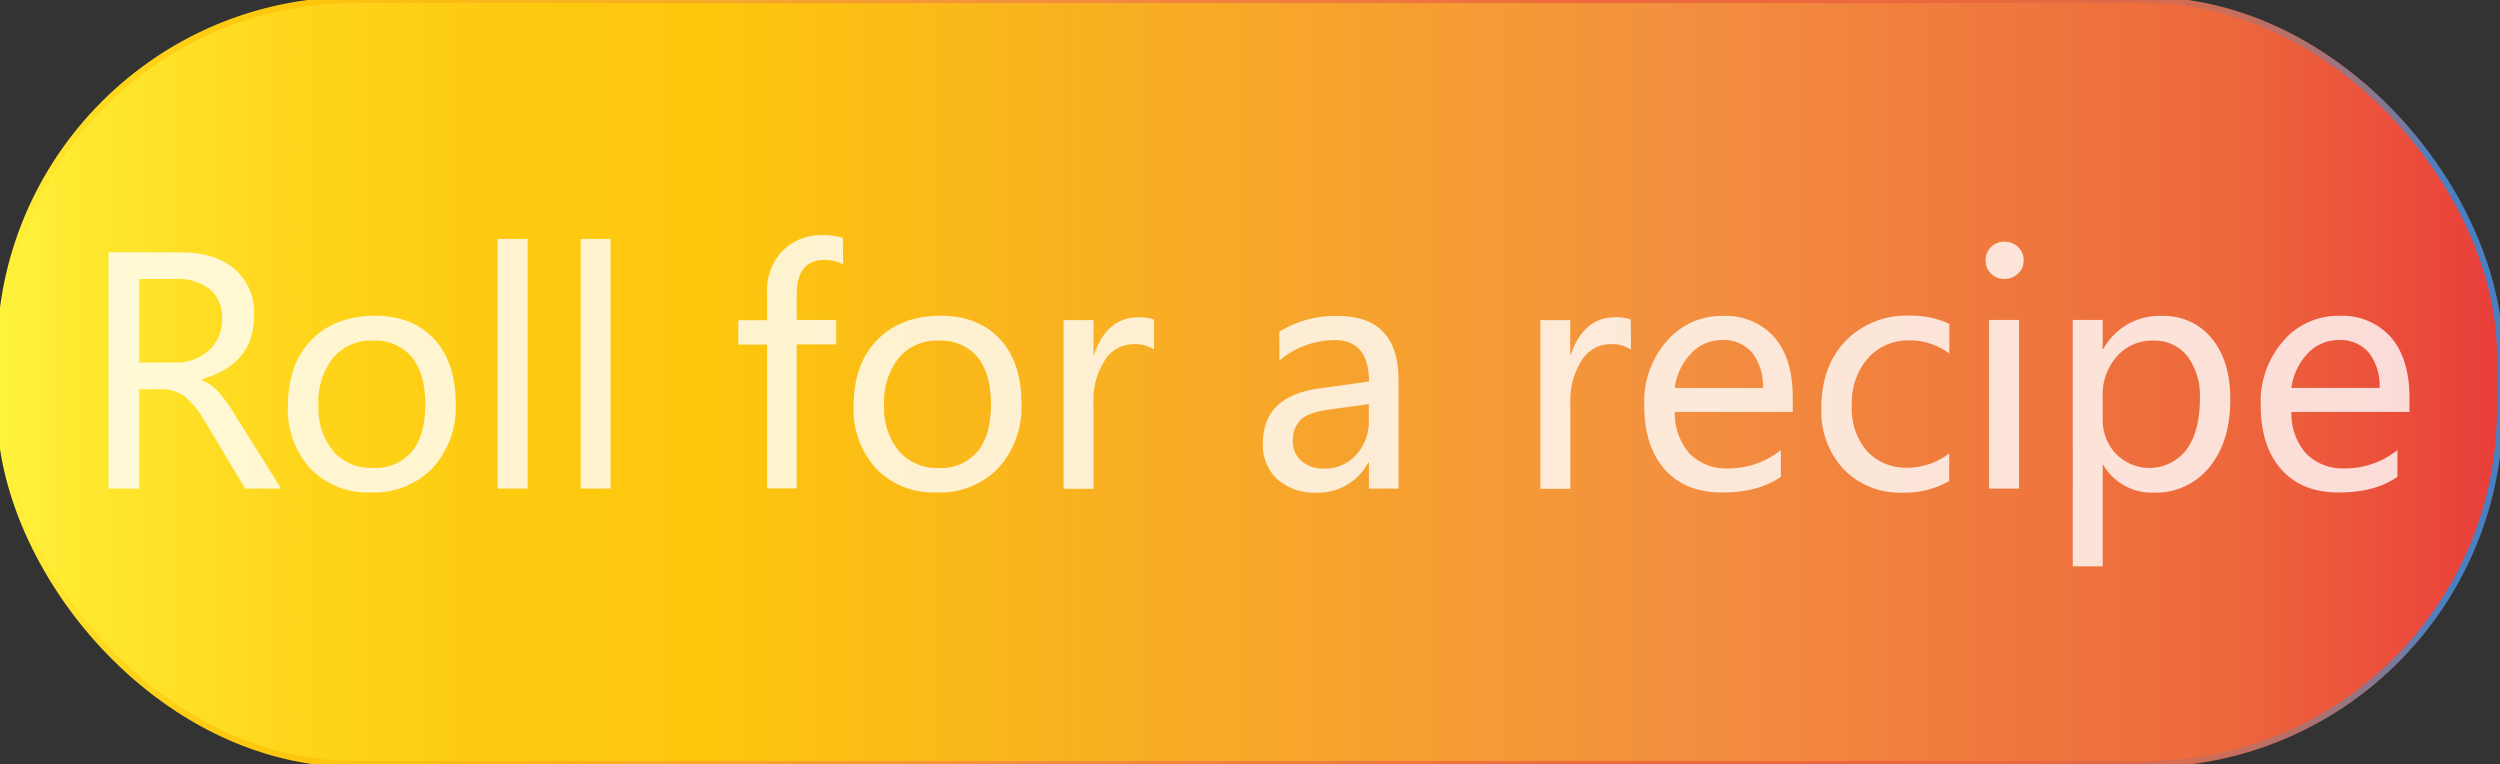 <svg id="Layer_1" data-name="Layer 1" xmlns="http://www.w3.org/2000/svg" xmlns:xlink="http://www.w3.org/1999/xlink" viewBox="0 0 409 125"><rect x="0" y="0" width="409" height="125" fill="#333333" stroke="none"/><defs><style>.cls-1{stroke-miterlimit:10;fill:url(#Orange_Yellow);stroke:url(#linear-gradient);}.cls-2{opacity:0.8;}.cls-3{fill:#fff;}</style><linearGradient id="Orange_Yellow" y1="62.5" x2="409" y2="62.5" gradientUnits="userSpaceOnUse"><stop offset="0" stop-color="#fff33b"/><stop offset="0.04" stop-color="#fee72e"/><stop offset="0.12" stop-color="#fed51b"/><stop offset="0.2" stop-color="#fdca10"/><stop offset="0.28" stop-color="#fdc70c"/><stop offset="0.67" stop-color="#f3903f"/><stop offset="0.89" stop-color="#ed683c"/><stop offset="1" stop-color="#e93e3a"/></linearGradient><linearGradient id="linear-gradient" x1="-0.5" y1="62.5" x2="409.5" y2="62.5" gradientUnits="userSpaceOnUse"><stop offset="0" stop-color="#fff33b"/><stop offset="0.02" stop-color="#fee72e"/><stop offset="0.05" stop-color="#fed51b"/><stop offset="0.09" stop-color="#fdca10"/><stop offset="0.12" stop-color="#fdc70c"/><stop offset="0.41" stop-color="#f3903f"/><stop offset="0.64" stop-color="#ed683c"/><stop offset="0.78" stop-color="#eb683e"/><stop offset="0.83" stop-color="#e46943"/><stop offset="0.86" stop-color="#d96b4d"/><stop offset="0.89" stop-color="#c86e5b"/><stop offset="0.92" stop-color="#b2716d"/><stop offset="0.94" stop-color="#967583"/><stop offset="0.96" stop-color="#767a9e"/><stop offset="0.97" stop-color="#527fbc"/><stop offset="0.98" stop-color="#4a80c2"/></linearGradient></defs><rect class="cls-1" width="409" height="125" rx="58"/><g class="cls-2"><path class="cls-3" d="M154,417.94h-5.89l-6.42-10.73a15,15,0,0,0-3.52-4.38,6.34,6.34,0,0,0-3.82-1.16h-3.59v16.27h-5V379.28h11.78q5.64,0,8.83,2.72a9.47,9.47,0,0,1,3.2,7.62q0,8-8.59,10.43v.12a7.78,7.78,0,0,1,2.76,1.93,28.84,28.84,0,0,1,3,4.26Zm-23.24-34.29V397.3h5.89a7.79,7.79,0,0,0,5.55-2,6.83,6.83,0,0,0,2.14-5.25,5.91,5.91,0,0,0-2-4.71,8.4,8.4,0,0,0-5.67-1.7Z" transform="translate(-108 -338)"/><path class="cls-3" d="M155.1,404.44q0-6.84,3.82-10.79t10.36-4q6.21,0,9.74,3.81T182.56,404a14.83,14.83,0,0,1-3.77,10.56,13.25,13.25,0,0,1-10.11,4,13,13,0,0,1-9.89-3.89A14.32,14.32,0,0,1,155.1,404.44Zm5-.15a11,11,0,0,0,2.41,7.51,8.17,8.17,0,0,0,6.48,2.75,7.79,7.79,0,0,0,6.39-2.68q2.19-2.69,2.19-7.7t-2.19-7.74a7.77,7.77,0,0,0-6.39-2.7,8,8,0,0,0-6.5,2.82A11.63,11.63,0,0,0,160.09,404.29Z" transform="translate(-108 -338)"/><path class="cls-3" d="M189.42,417.94V377.09h4.89v40.85Z" transform="translate(-108 -338)"/><path class="cls-3" d="M203,417.94V377.09h4.9v40.85Z" transform="translate(-108 -338)"/><path class="cls-3" d="M245.93,381.25a6.33,6.33,0,0,0-3-.72q-4.59,0-4.59,5.69v4.12h6.46v4h-6.46v23.56h-4.85V394.38h-4.71v-4h4.71V386a9.4,9.4,0,0,1,2.56-7,8.87,8.87,0,0,1,6.5-2.53,9.82,9.82,0,0,1,3.35.47Z" transform="translate(-108 -338)"/><path class="cls-3" d="M247.65,404.44q0-6.84,3.82-10.79t10.36-4q6.21,0,9.74,3.81T275.11,404a14.83,14.83,0,0,1-3.77,10.56,13.23,13.23,0,0,1-10.11,4,13,13,0,0,1-9.89-3.89A14.32,14.32,0,0,1,247.65,404.44Zm5-.15a11,11,0,0,0,2.41,7.51,8.17,8.17,0,0,0,6.48,2.75,7.79,7.79,0,0,0,6.39-2.68q2.19-2.69,2.19-7.7t-2.19-7.74a7.77,7.77,0,0,0-6.39-2.7,8.06,8.06,0,0,0-6.5,2.82A11.63,11.63,0,0,0,252.64,404.29Z" transform="translate(-108 -338)"/><path class="cls-3" d="M296.8,395.18a5.74,5.74,0,0,0-3.37-.87,5.53,5.53,0,0,0-4.7,2.66,12,12,0,0,0-1.84,7v14H282v-27.6h4.89V396h.1q2.1-6.09,7.24-6.09a7,7,0,0,1,2.57.37Z" transform="translate(-108 -338)"/><path class="cls-3" d="M317.29,392.26a17.59,17.59,0,0,1,9.51-2.57q10,0,10,10.48v17.77h-4.84v-4.26h-.13a9.21,9.21,0,0,1-8.46,4.91,9.08,9.08,0,0,1-6.39-2.17,7.56,7.56,0,0,1-2.37-5.86q0-7.74,9.16-9l8.19-1.15q0-6.76-5.59-6.77a14,14,0,0,0-9.06,3.35ZM325.48,405q-3.41.45-4.69,1.69a4.69,4.69,0,0,0-1.28,3.5,4.13,4.13,0,0,0,1.4,3.22,5.34,5.34,0,0,0,3.69,1.25,6.85,6.85,0,0,0,5.27-2.25,8,8,0,0,0,2.07-5.64v-2.65Z" transform="translate(-108 -338)"/><path class="cls-3" d="M374.82,395.18a5.74,5.74,0,0,0-3.37-.87,5.5,5.5,0,0,0-4.69,2.66,12,12,0,0,0-1.85,7v14H360v-27.6h4.89V396h.1q2.1-6.09,7.24-6.09a7,7,0,0,1,2.57.37Z" transform="translate(-108 -338)"/><path class="cls-3" d="M401.3,405.39H382a10,10,0,0,0,2.42,6.83,8.47,8.47,0,0,0,6.42,2.41,13.62,13.62,0,0,0,8.51-3V416q-3.65,2.58-9.66,2.57t-9.35-3.79Q377,411,377,404.27a15.07,15.07,0,0,1,3.68-10.46,11.75,11.75,0,0,1,9.15-4.12,10.65,10.65,0,0,1,8.46,3.48q3,3.48,3,9.75Zm-4.89-3.92a8.82,8.82,0,0,0-1.77-5.79,6.15,6.15,0,0,0-4.92-2.05,6.83,6.83,0,0,0-5.05,2.18,10,10,0,0,0-2.69,5.66Z" transform="translate(-108 -338)"/><path class="cls-3" d="M426.89,416.7a14.67,14.67,0,0,1-7.64,1.89,12.67,12.67,0,0,1-9.64-3.84,13.87,13.87,0,0,1-3.64-10q0-6.78,3.93-10.94a13.8,13.8,0,0,1,10.52-4.16,14.37,14.37,0,0,1,6.49,1.35v4.84a10.72,10.72,0,0,0-6.49-2.15,8.77,8.77,0,0,0-6.82,2.91,11.09,11.09,0,0,0-2.64,7.75,10.56,10.56,0,0,0,2.49,7.46,8.64,8.64,0,0,0,6.7,2.7,11.12,11.12,0,0,0,6.74-2.35Z" transform="translate(-108 -338)"/><path class="cls-3" d="M432.85,380.6a3,3,0,0,1,3.07-3.06,3.13,3.13,0,0,1,2.24.87,2.93,2.93,0,0,1,.91,2.19,2.86,2.86,0,0,1-.91,2.16,3.13,3.13,0,0,1-2.24.87,3,3,0,0,1-2.2-.87A2.9,2.9,0,0,1,432.85,380.6Zm.57,37.34v-27.6h4.9v27.6Z" transform="translate(-108 -338)"/><path class="cls-3" d="M452,414.05v16.6h-4.9V390.34H452v4.77h.1a10.41,10.41,0,0,1,9.48-5.42,10.11,10.11,0,0,1,8.3,3.71q3,3.71,3,9.94,0,6.9-3.41,11.07a11.21,11.21,0,0,1-9.17,4.18,9.18,9.18,0,0,1-8.21-4.54Zm0-7.49a8,8,0,0,0,2.17,5.68,7.63,7.63,0,0,0,11.53-.68q2.2-3,2.2-8.29a10.81,10.81,0,0,0-2.05-7,6.8,6.8,0,0,0-5.59-2.54,7.66,7.66,0,0,0-5.94,2.57,9.47,9.47,0,0,0-2.32,6.59Z" transform="translate(-108 -338)"/><path class="cls-3" d="M502.19,405.39H482.87a9.93,9.93,0,0,0,2.42,6.83,8.47,8.47,0,0,0,6.42,2.41,13.62,13.62,0,0,0,8.51-3V416q-3.64,2.58-9.66,2.57t-9.35-3.79q-3.36-3.8-3.36-10.53a15.07,15.07,0,0,1,3.69-10.46,11.74,11.74,0,0,1,9.14-4.12,10.65,10.65,0,0,1,8.46,3.48q3,3.48,3.05,9.75Zm-4.89-3.92a8.82,8.82,0,0,0-1.77-5.79,6.15,6.15,0,0,0-4.92-2.05,6.87,6.87,0,0,0-5.06,2.18,10.06,10.06,0,0,0-2.68,5.66Z" transform="translate(-108 -338)"/></g></svg>